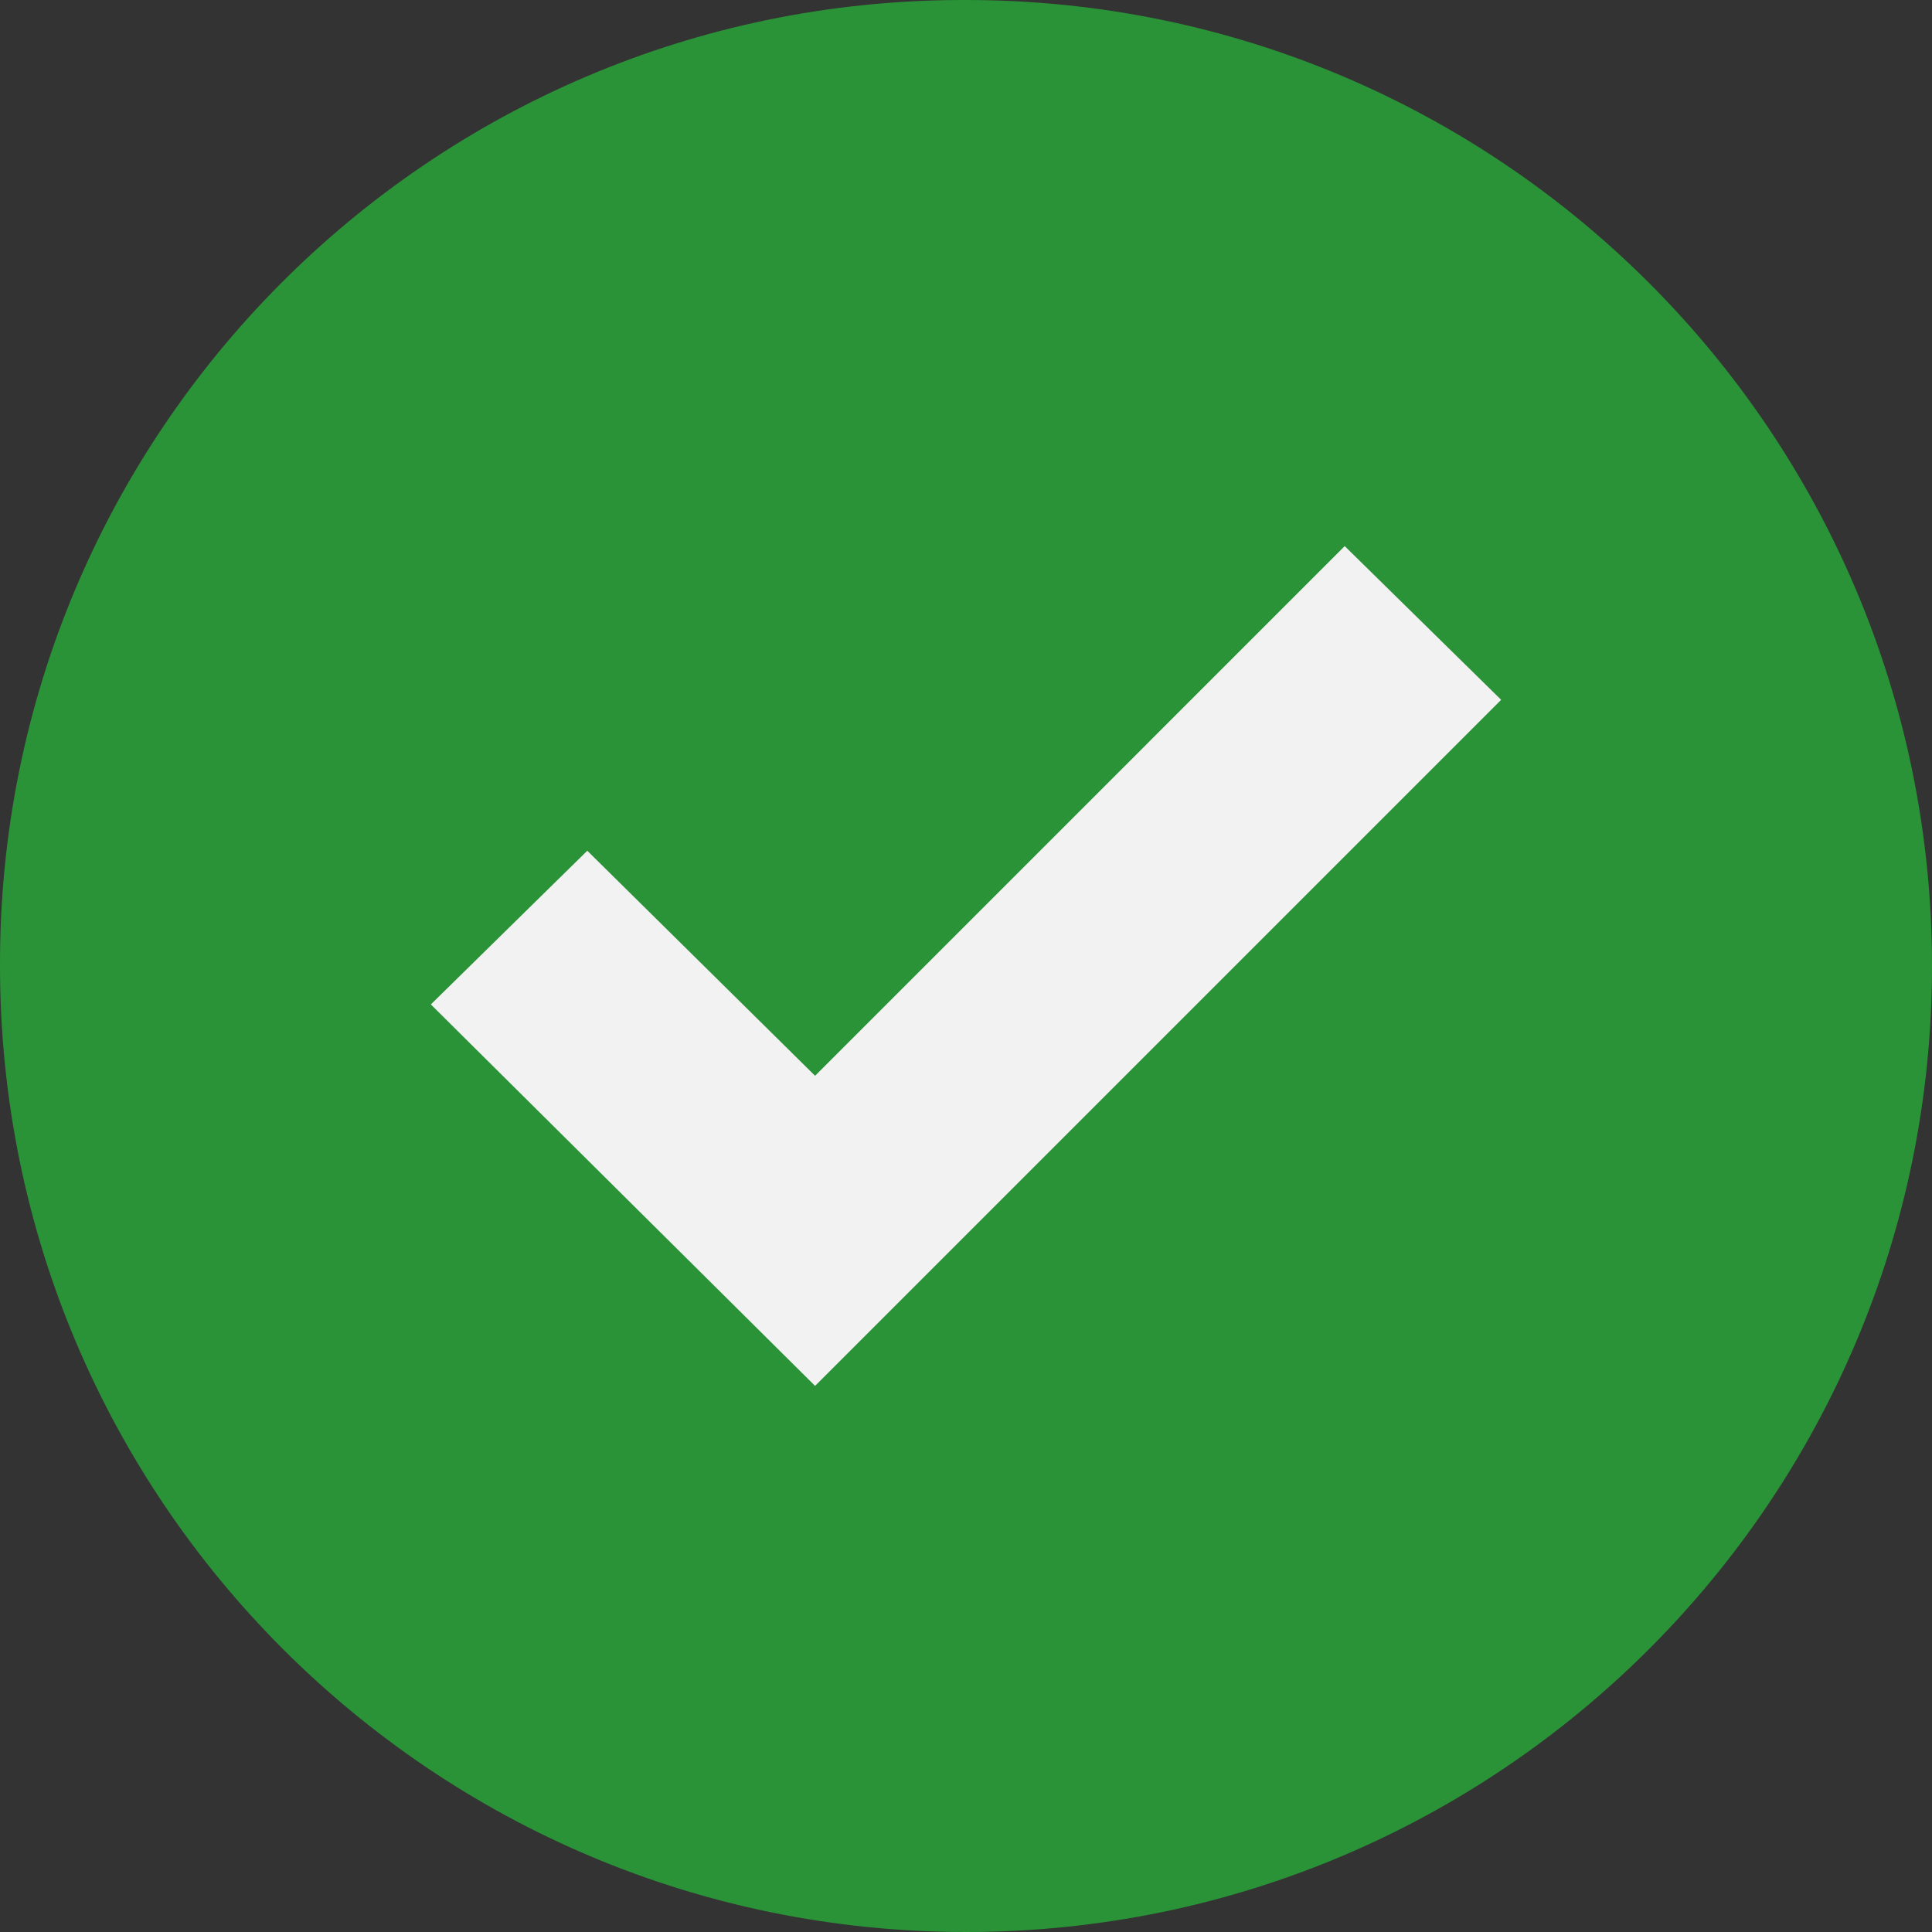 <svg width="100" height="100" viewBox="0 0 100 100" fill="none" xmlns="http://www.w3.org/2000/svg">
<rect x="0" y="0" width="100" height="100" fill="#333333" stroke="none"/>
<g clip-path="url(#clip0)">
<path d="M50 0C77.614 0 100 22.386 100 50C100 77.614 77.614 100 50 100C22.386 100 0 77.614 0 50C-0.078 22.465 22.18 0.079 49.716 0C49.81 0 49.905 0 50 0Z" fill="#2A9237"/>
<path d="M77.699 36.222L42.188 71.733L22.301 51.989L30.398 44.034L42.188 55.682L69.602 28.267L77.699 36.222Z" fill="#F2F2F2"/>
</g>
<defs>
<clipPath id="clip0">
<rect width="100" height="100" fill="white"/>
</clipPath>
</defs>
</svg>
